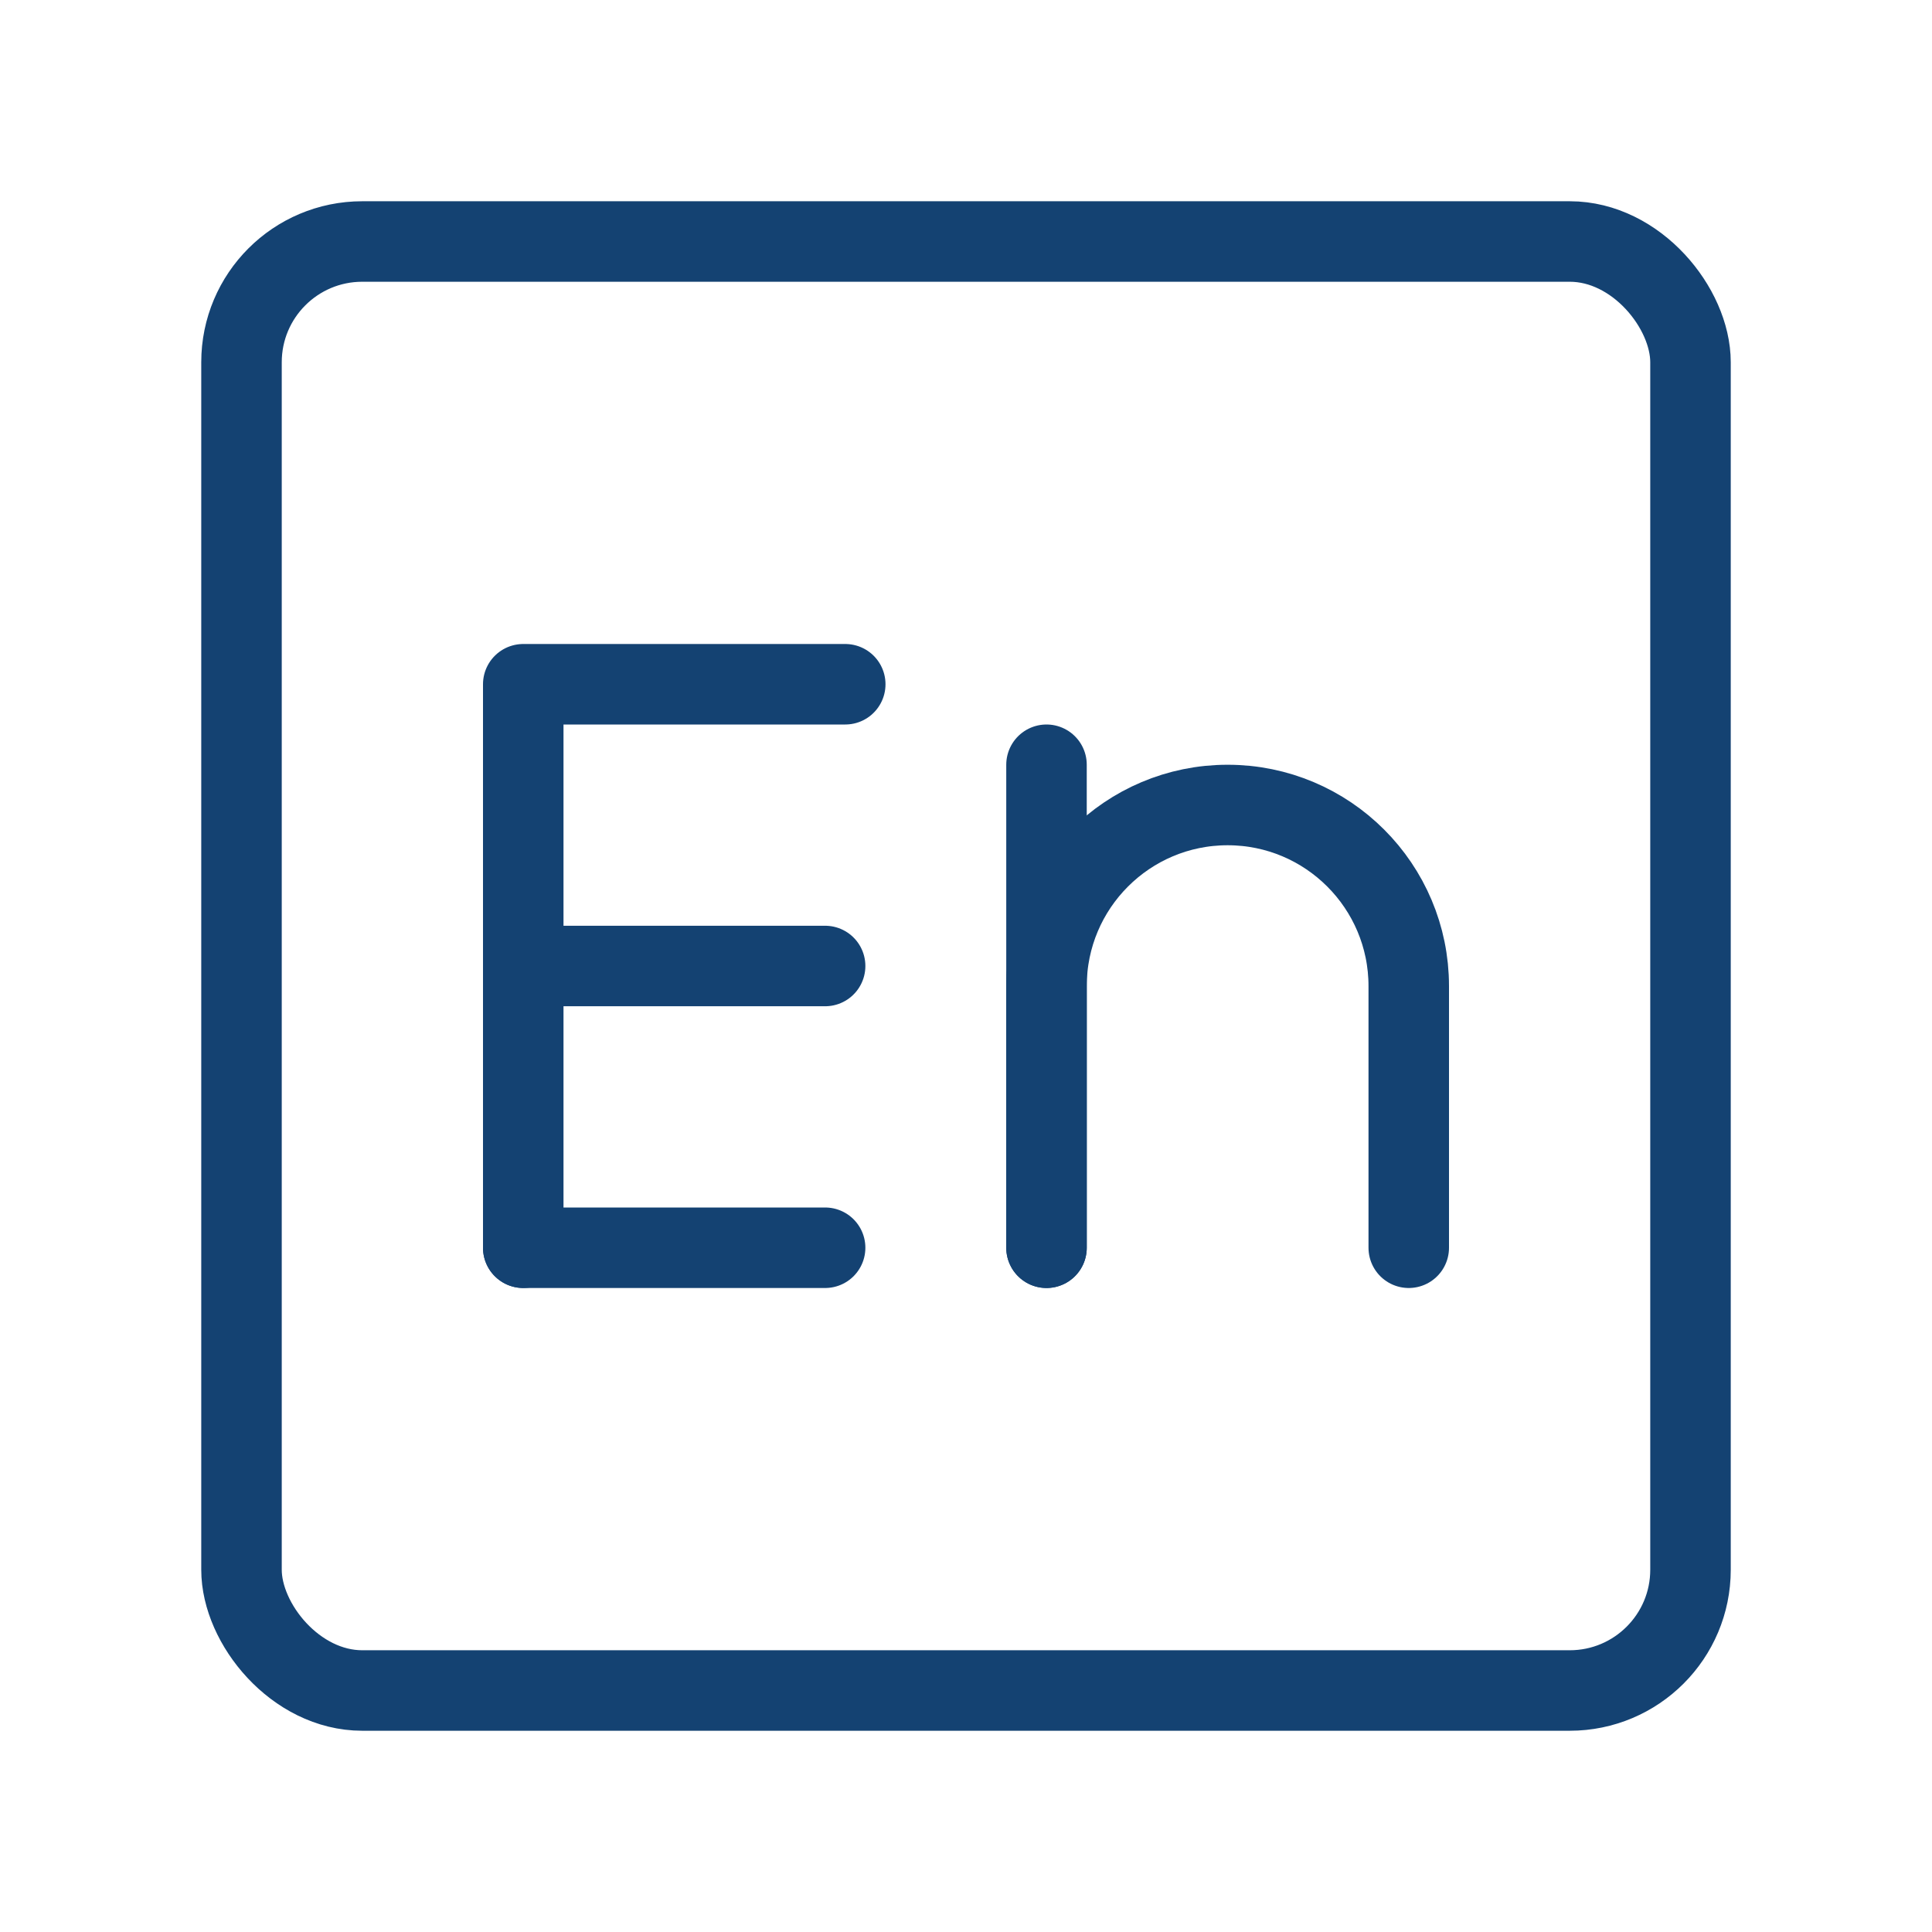 <?xml version="1.0" encoding="utf-8"?><!-- Uploaded to: SVG Repo, www.svgrepo.com, Generator: SVG Repo Mixer Tools -->
<svg width="60px" height="60px" viewBox="0 0 48 48" fill="none" xmlns="http://www.w3.org/2000/svg">
<path d="M13 31V17H21" stroke="#144272" stroke-width="2" stroke-linecap="round" stroke-linejoin="round"/>
<path d="M13 24H20.5" stroke="#144272" stroke-width="2" stroke-linecap="round" stroke-linejoin="round"/>
<path d="M13 31H20.5" stroke="#144272" stroke-width="2" stroke-linecap="round" stroke-linejoin="round"/>
<path d="M26 31L26 19" stroke="#144272" stroke-width="2" stroke-linecap="round" stroke-linejoin="round"/>
<path d="M26 31L26 24.5C26 22.015 28.015 20 30.5 20V20C32.985 20 35 22.015 35 24.5L35 31" stroke="#144272" stroke-width="2" stroke-linecap="round" stroke-linejoin="round"/>
<rect x="6" y="6" width="36" height="36" rx="3" stroke="#144272" stroke-width="2" stroke-linecap="round" stroke-linejoin="round"/>
</svg>